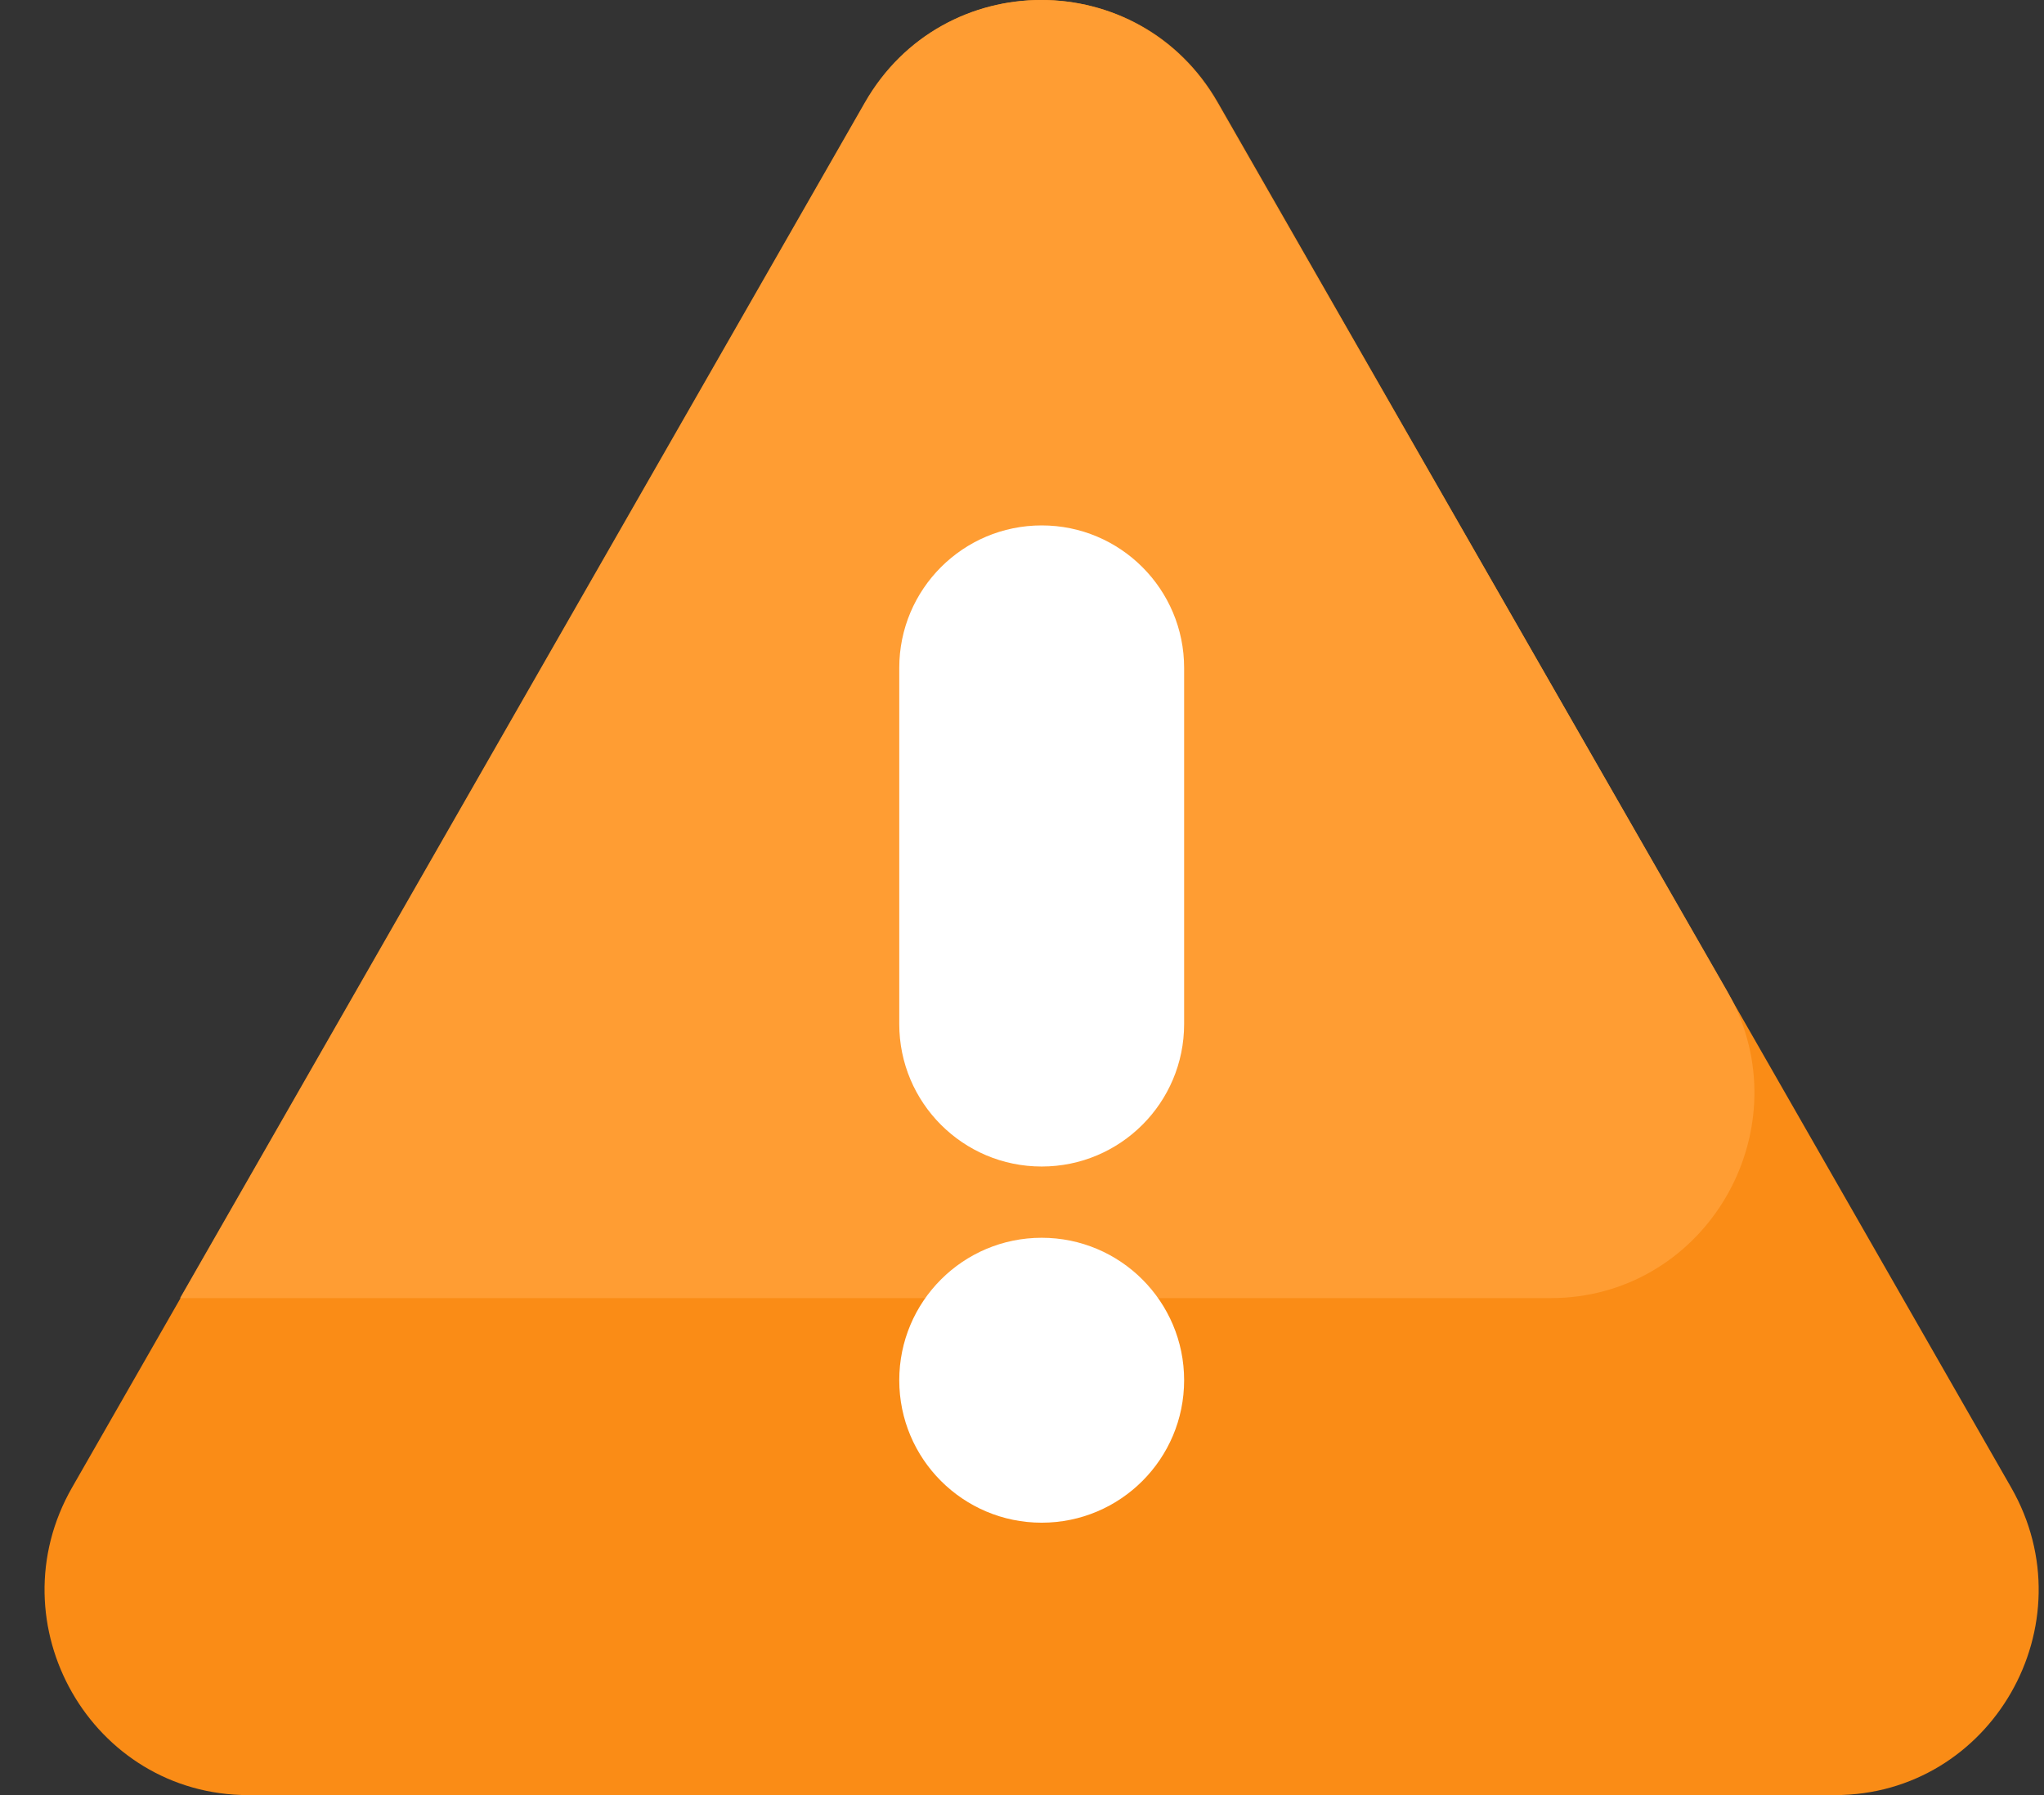 <svg width="41" height="36" viewBox="0 0 41 36" fill="none" xmlns="http://www.w3.org/2000/svg">
<rect x="0" y="0" width="41" height="36" fill="#333333" stroke="none"/>
<g id="Group 625881">
<path id="Polygon 4" d="M17.358 2.057C18.929 -0.686 22.858 -0.686 24.429 2.057L40.34 29.829C41.912 32.571 39.948 36 36.805 36H4.982C1.839 36 -0.125 32.571 1.447 29.829L17.358 2.057Z" fill="#FA8C16"/>
<path id="Intersect" d="M34.812 20.198C36.05 22.877 34.116 26.033 31.101 26.033H3.612L17.347 2.057C18.917 -0.686 22.847 -0.686 24.417 2.057L34.636 19.861C34.698 19.972 34.761 20.085 34.812 20.198Z" fill="#FF9D33"/>
<g id="Union">
<path d="M20.895 10.537C19.317 10.537 18.038 11.816 18.038 13.394V20.537C18.038 22.115 19.317 23.394 20.895 23.394C22.473 23.394 23.752 22.115 23.752 20.537V13.394C23.752 11.816 22.473 10.537 20.895 10.537Z" fill="white"/>
<path d="M20.895 30.537C22.473 30.537 23.752 29.258 23.752 27.68C23.752 26.102 22.473 24.823 20.895 24.823C19.317 24.823 18.038 26.102 18.038 27.68C18.038 29.258 19.317 30.537 20.895 30.537Z" fill="white"/>
</g>
</g>
</svg>

